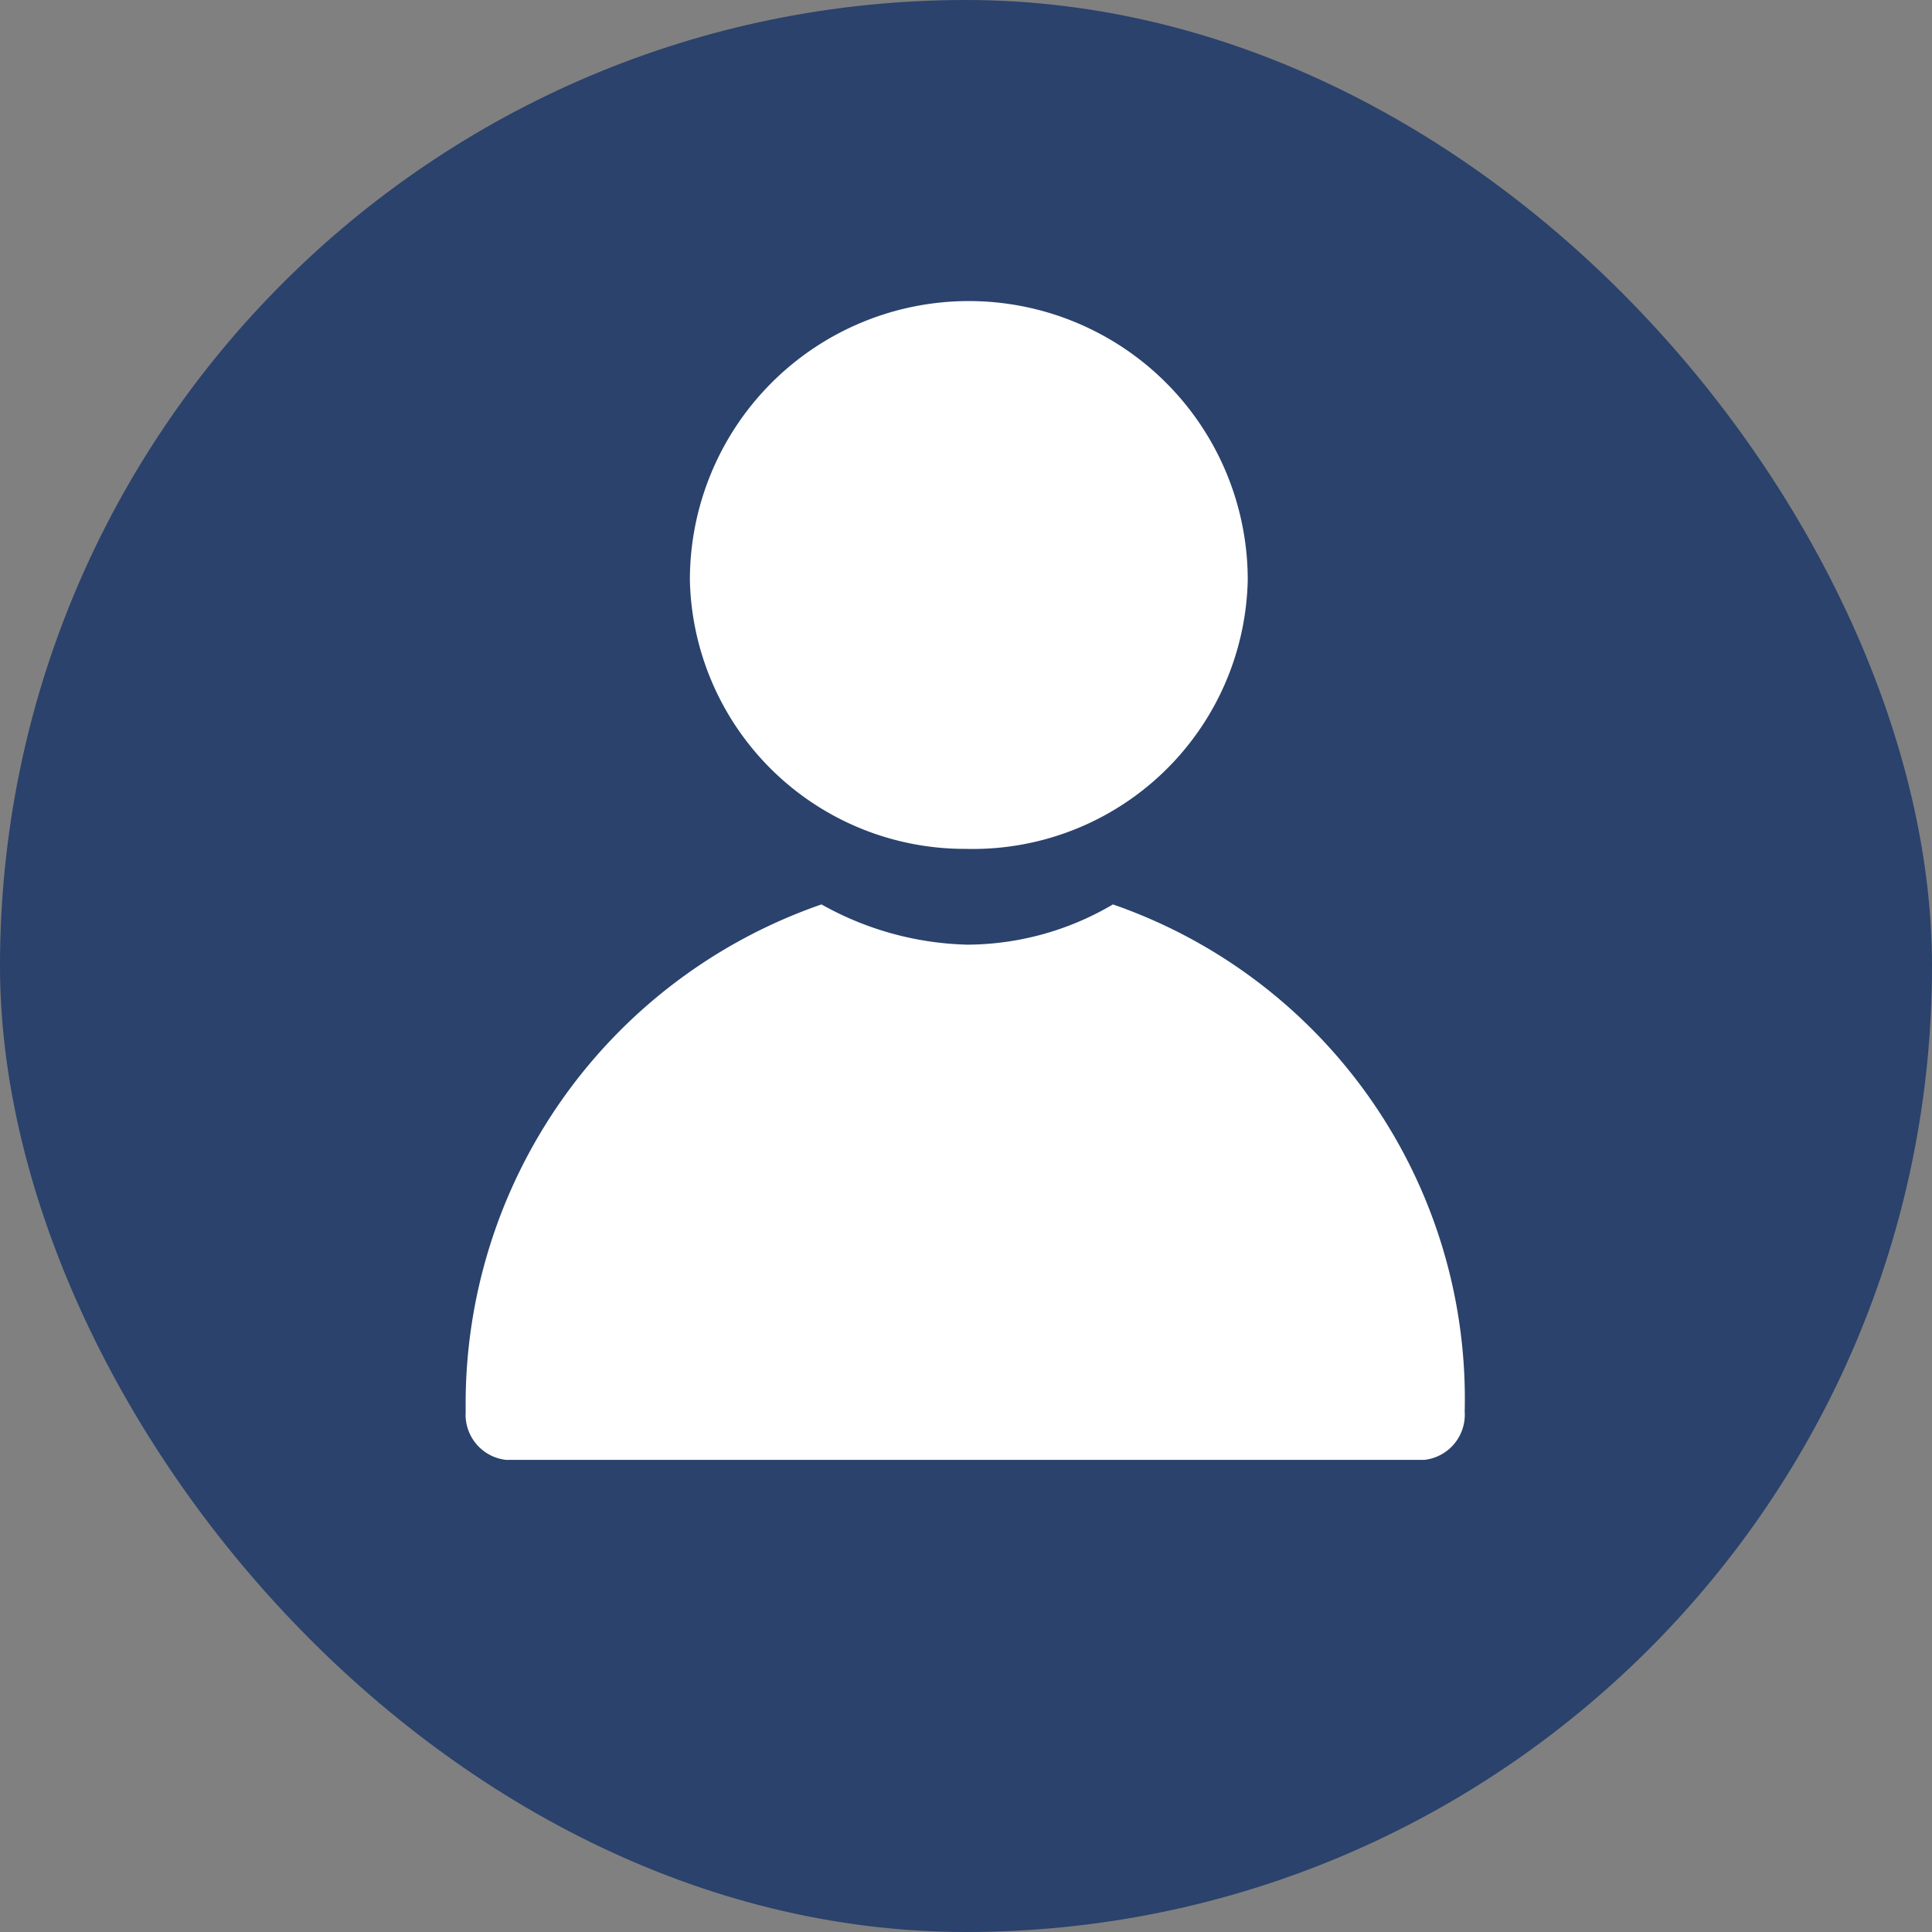 <svg id="icons" xmlns="http://www.w3.org/2000/svg" viewBox="0 0 48 48"><rect x="0" y="0" width="48" height="48" fill="#808080" stroke="none"/><defs><style>.cls-1{fill:#2a426c;}.cls-2{fill:#fff;}</style></defs><g id="patient"><rect class="cls-1" width="48" height="48" rx="24"/><path class="cls-2" d="M28,25.09A6.83,6.83,0,0,0,35,18.41a6.93,6.93,0,0,0-13.86,0A6.83,6.83,0,0,0,28,25.09Z" transform="translate(-4 -4)"/><path class="cls-2" d="M31.65,26.47a7.17,7.17,0,0,1-3.62,1,7.77,7.77,0,0,1-3.62-1,13.13,13.13,0,0,0-8.84,12.6,1.13,1.13,0,0,0,1,1.2H39.39a1.13,1.13,0,0,0,1-1.2A13,13,0,0,0,31.65,26.47Z" transform="translate(-4 -4)"/></g></svg>